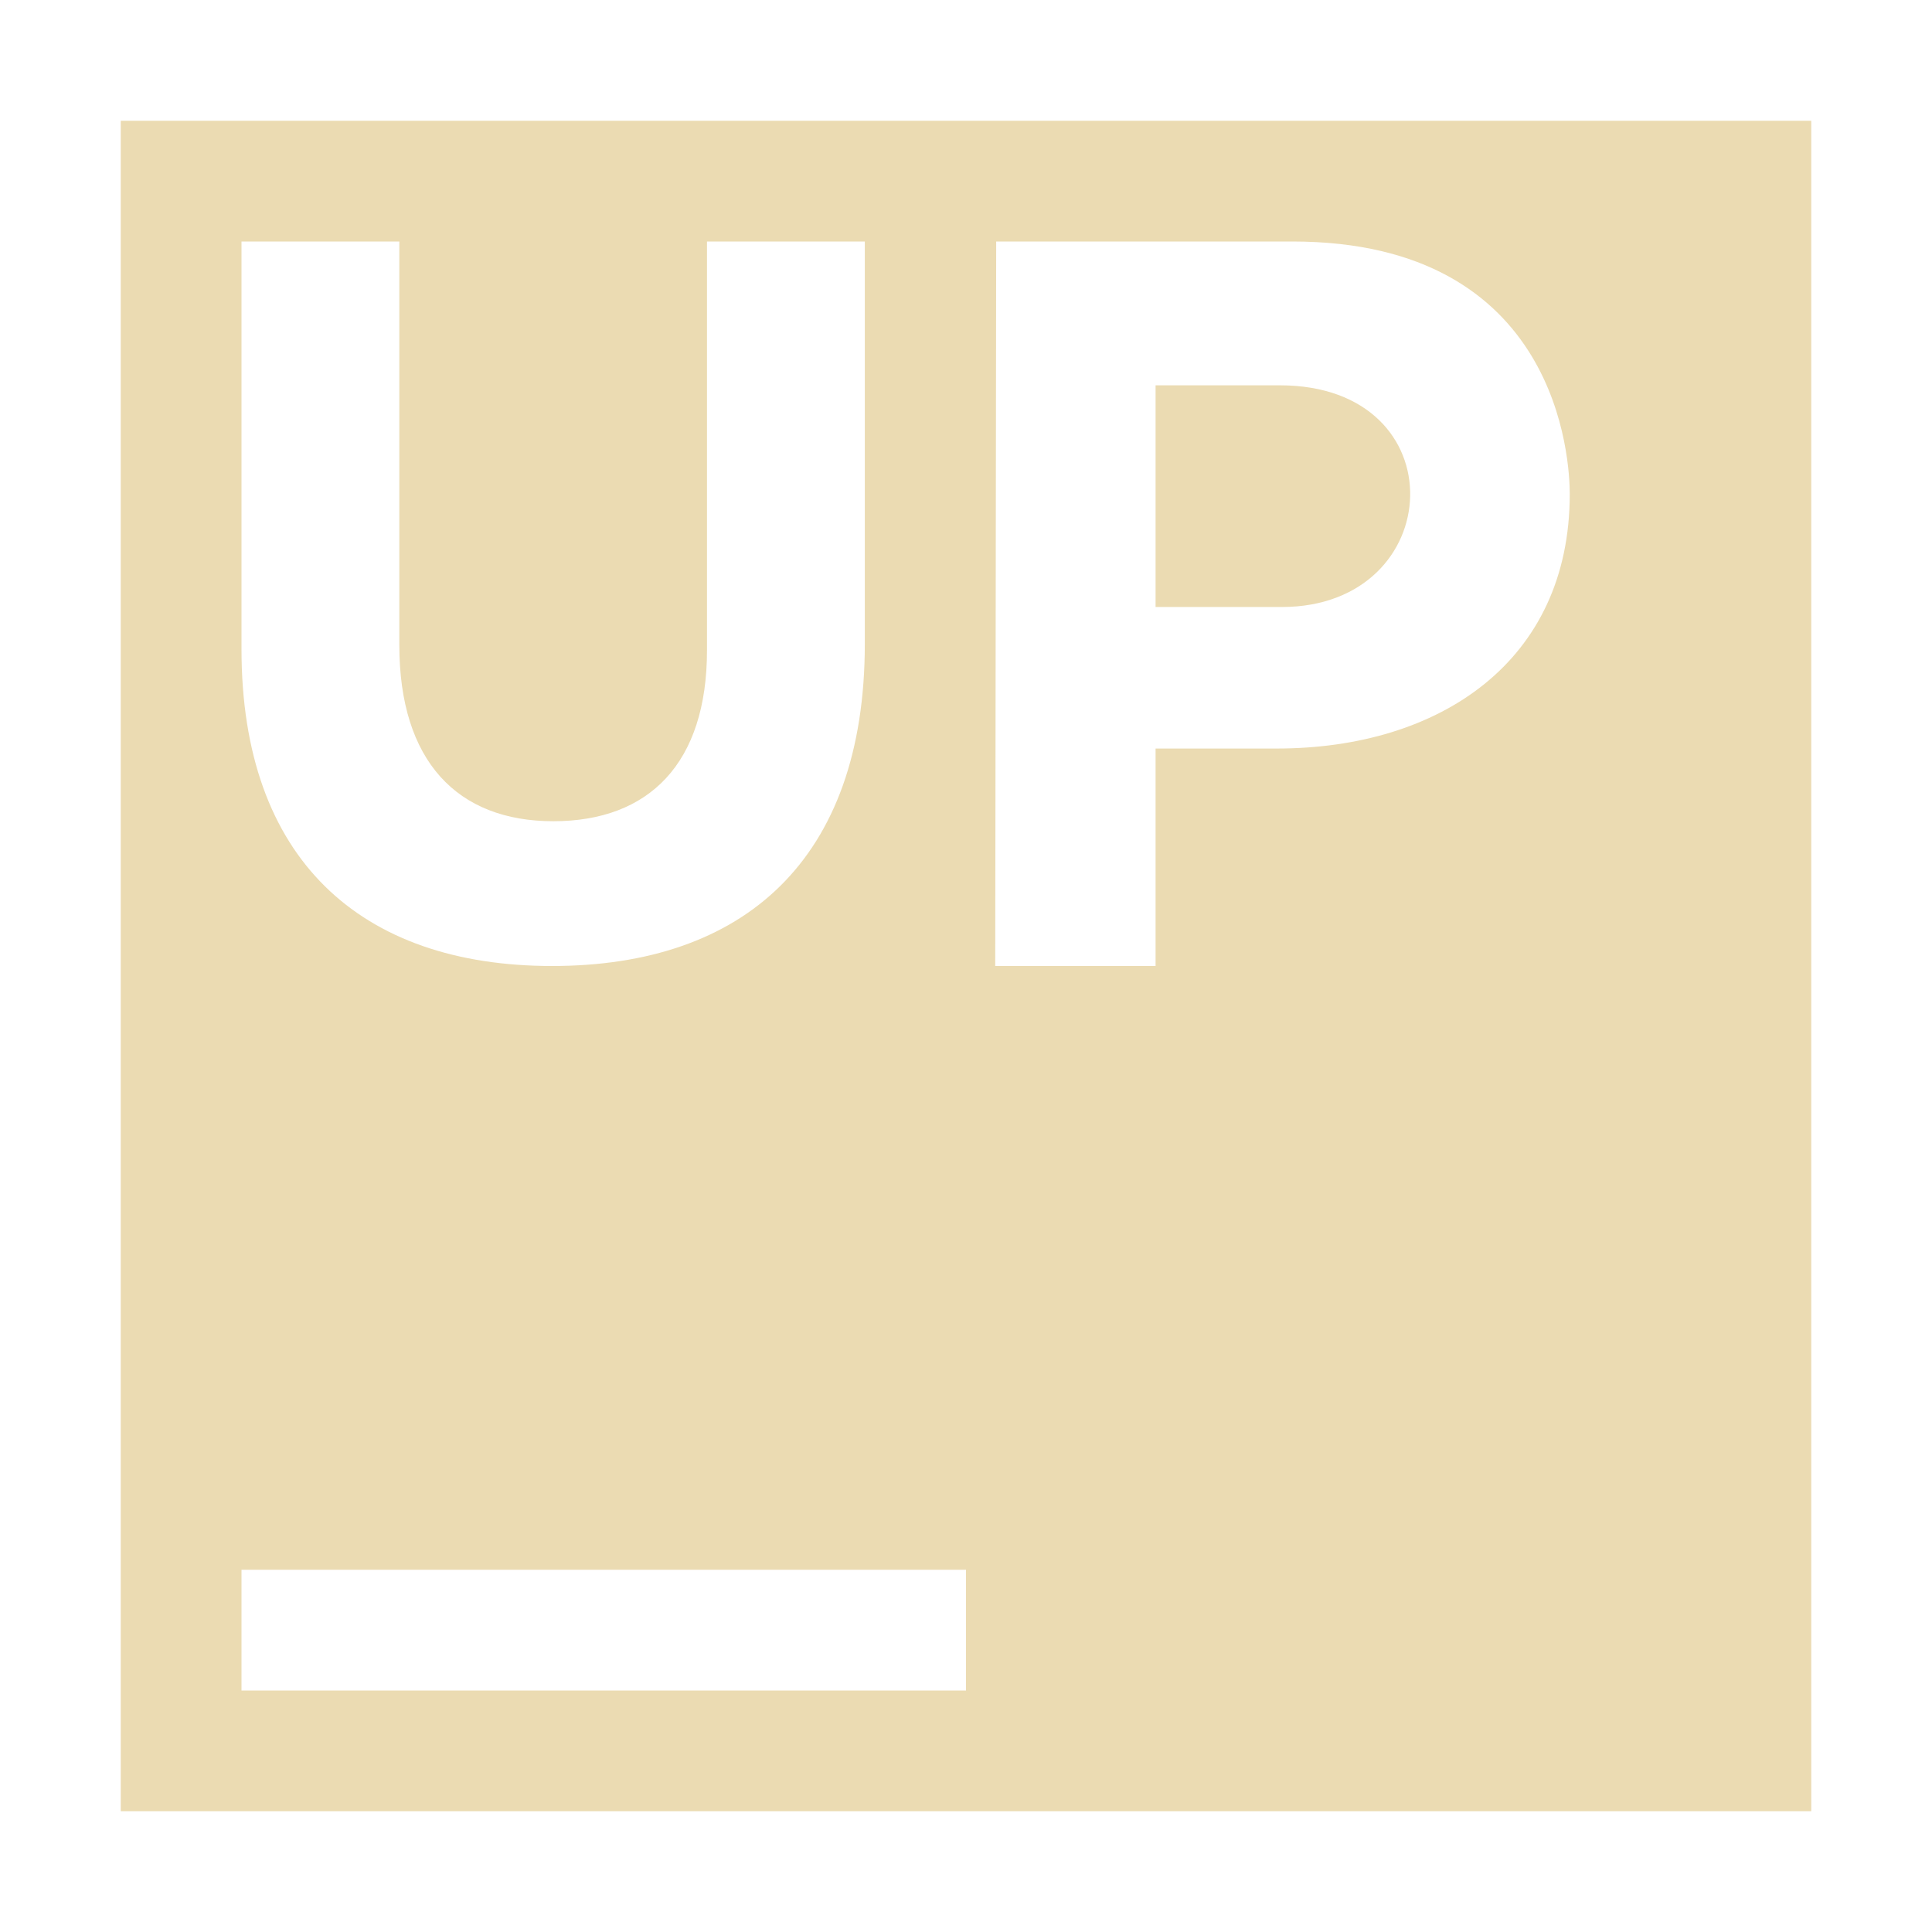 <svg width="16" height="16" version="1.1" xmlns="http://www.w3.org/2000/svg">
  <defs>
    <style id="current-color-scheme" type="text/css">.ColorScheme-Text { color:#ebdbb2; } .ColorScheme-Highlight { color:#458588; }</style>
  </defs>
  <path class="ColorScheme-Text" d="m1 1v14h14v-14h-14zm1 1h1.307v3.342c0 0.962 0.481 1.459 1.275 1.459 0.794 0 1.273-0.48 1.273-1.416v-3.385h1.307v3.332c0 1.79-1.004 2.668-2.59 2.668s-2.572-0.885-2.572-2.623v-3.377zm6.25 0h2.453c2.214 0 2.297 1.821 2.297 2.092 0 1.388-1.08 2.107-2.426 2.107h-1.004v1.801h-1.328l0.008-6zm1.32 1.191v1.836h1.045c1.375 0 1.466-1.836-0.016-1.836h-1.029zm-7.57 9.809h6v1h-6v-1z" fill="currentColor"/>
</svg>
